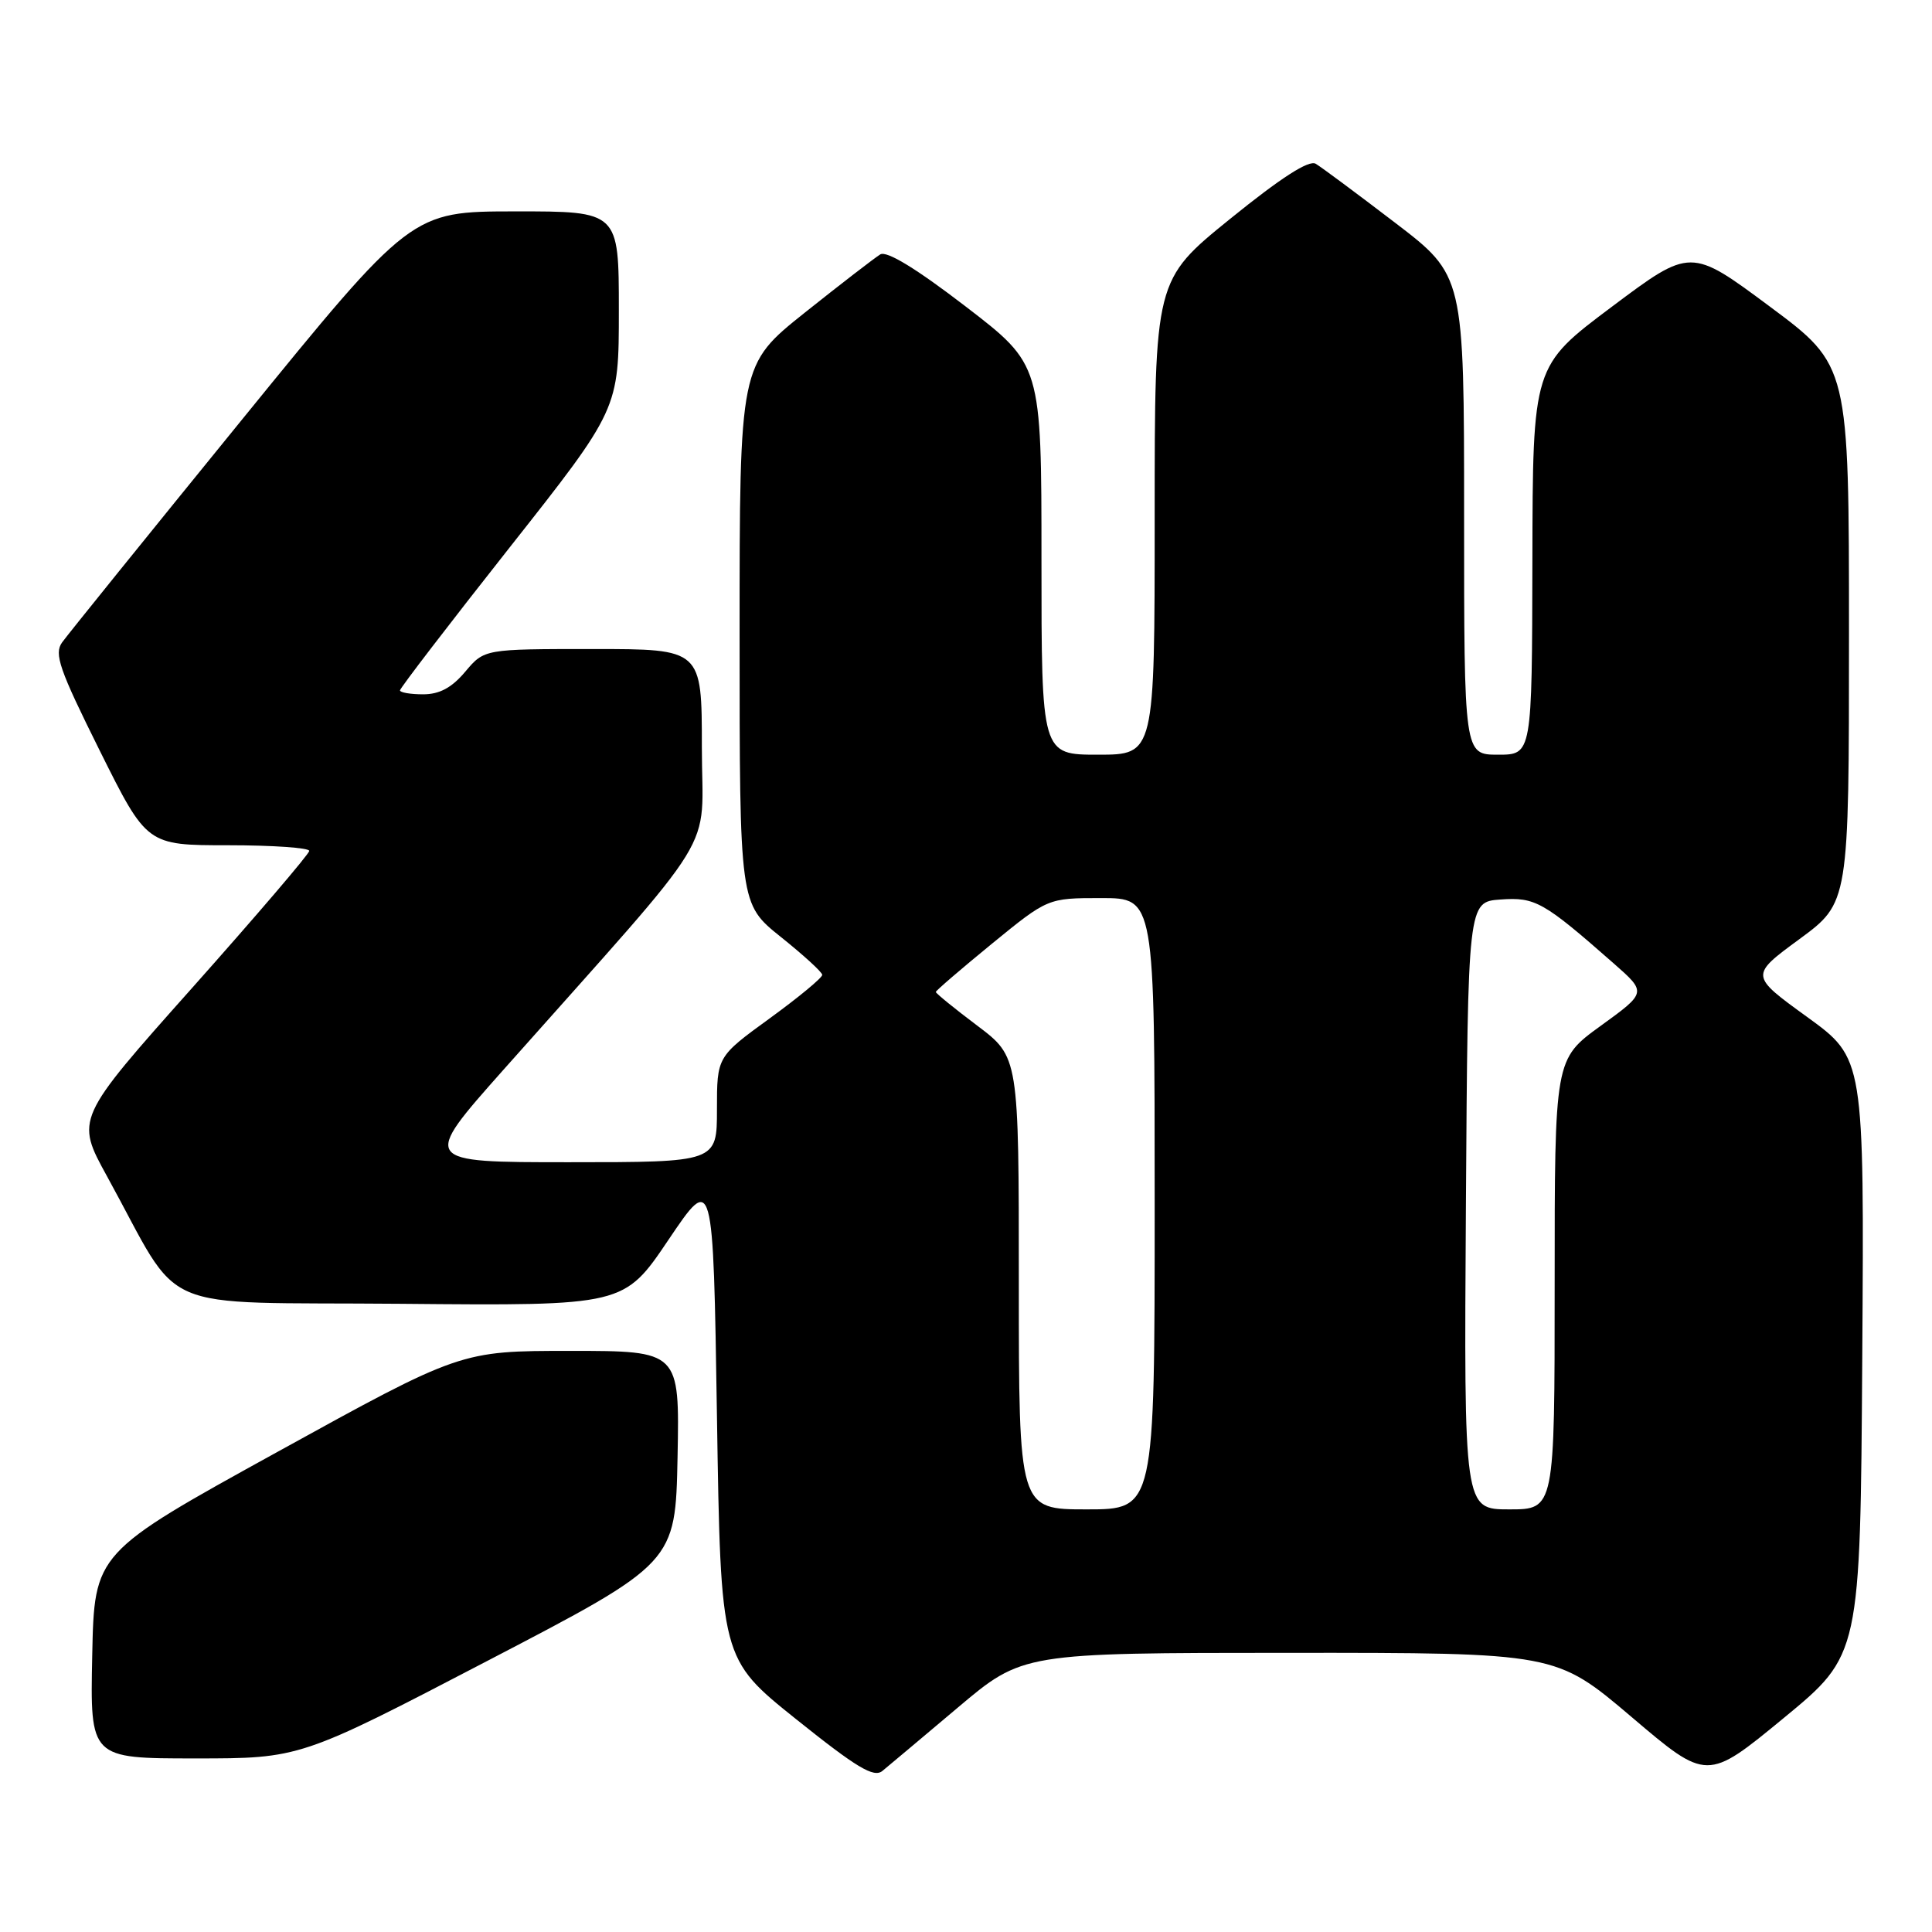 <?xml version="1.0" encoding="UTF-8" standalone="no"?>
<!DOCTYPE svg PUBLIC "-//W3C//DTD SVG 1.1//EN" "http://www.w3.org/Graphics/SVG/1.1/DTD/svg11.dtd" >
<svg xmlns="http://www.w3.org/2000/svg" xmlns:xlink="http://www.w3.org/1999/xlink" version="1.1" viewBox="0 0 256 256">
 <g >
 <path fill="currentColor"
d=" M 126.92 226.26 C 135.50 219.02 135.50 219.02 170.83 219.01 C 206.16 219.00 206.16 219.00 216.18 227.50 C 226.19 236.01 226.19 236.01 236.35 227.65 C 246.50 219.29 246.50 219.29 246.76 179.76 C 247.02 140.24 247.02 140.24 239.45 134.75 C 231.87 129.26 231.87 129.26 238.43 124.44 C 245.00 119.61 245.00 119.61 245.00 84.02 C 245.00 48.43 245.00 48.43 234.51 40.62 C 224.02 32.82 224.02 32.82 213.56 40.66 C 203.10 48.50 203.10 48.50 203.05 74.25 C 203.00 100.00 203.00 100.00 198.50 100.00 C 194.00 100.00 194.00 100.00 194.00 68.25 C 194.00 36.50 194.00 36.50 184.84 29.50 C 179.80 25.65 175.08 22.14 174.34 21.70 C 173.44 21.16 169.74 23.54 163.00 29.00 C 153.00 37.10 153.00 37.10 153.00 68.55 C 153.00 100.00 153.00 100.00 145.50 100.00 C 138.00 100.00 138.00 100.00 138.00 74.16 C 138.00 48.33 138.00 48.33 127.98 40.63 C 121.39 35.57 117.50 33.20 116.64 33.71 C 115.92 34.15 111.43 37.61 106.66 41.41 C 98.00 48.32 98.00 48.32 98.00 84.05 C 98.00 119.77 98.00 119.77 103.45 124.14 C 106.45 126.54 108.93 128.80 108.95 129.17 C 108.98 129.54 105.85 132.13 102.00 134.93 C 95.00 140.02 95.00 140.02 95.00 147.01 C 95.00 154.00 95.00 154.00 75.41 154.00 C 55.83 154.00 55.83 154.00 66.71 141.75 C 96.01 108.77 93.00 113.66 93.00 99.02 C 93.00 86.00 93.00 86.00 78.59 86.00 C 64.18 86.00 64.18 86.00 61.65 89.00 C 59.86 91.13 58.24 92.00 56.06 92.00 C 54.38 92.00 53.00 91.76 53.00 91.48 C 53.00 91.19 59.52 82.69 67.50 72.58 C 82.00 54.21 82.00 54.21 82.00 41.11 C 82.00 28.00 82.00 28.00 68.25 28.01 C 54.50 28.02 54.50 28.02 32.00 55.68 C 19.62 70.90 8.93 84.14 8.23 85.12 C 7.14 86.64 7.85 88.68 13.21 99.45 C 19.46 112.00 19.46 112.00 30.23 112.00 C 36.15 112.00 40.99 112.34 40.98 112.75 C 40.96 113.16 33.99 121.32 25.48 130.88 C 10.00 148.26 10.00 148.26 14.19 155.88 C 24.41 174.46 19.81 172.47 53.16 172.76 C 82.68 173.03 82.68 173.03 88.59 164.26 C 94.50 155.50 94.50 155.50 95.00 187.65 C 95.50 219.80 95.50 219.80 105.50 227.81 C 113.53 234.24 115.78 235.59 116.92 234.66 C 117.70 234.02 122.20 230.24 126.92 226.26 Z  M 64.63 220.05 C 89.50 207.10 89.50 207.10 89.78 193.05 C 90.05 179.00 90.05 179.00 75.55 179.00 C 61.04 179.00 61.04 179.00 36.77 192.38 C 12.50 205.76 12.50 205.76 12.22 219.38 C 11.94 233.00 11.94 233.00 25.86 233.00 C 39.77 233.00 39.77 233.00 64.63 220.05 Z  M 135.00 170.03 C 135.00 140.06 135.00 140.06 129.50 135.91 C 126.47 133.63 124.00 131.62 124.00 131.44 C 124.00 131.27 127.34 128.40 131.42 125.06 C 138.84 119.00 138.84 119.00 145.92 119.00 C 153.00 119.00 153.00 119.00 153.00 159.50 C 153.00 200.00 153.00 200.00 144.00 200.00 C 135.00 200.00 135.00 200.00 135.00 170.03 Z  M 194.24 159.75 C 194.50 119.50 194.50 119.50 198.83 119.19 C 203.43 118.86 204.50 119.46 213.85 127.68 C 218.20 131.51 218.20 131.51 212.10 135.93 C 206.00 140.35 206.00 140.35 206.00 170.17 C 206.00 200.00 206.00 200.00 199.99 200.00 C 193.98 200.00 193.98 200.00 194.24 159.75 Z "/>
</g>
</svg>
